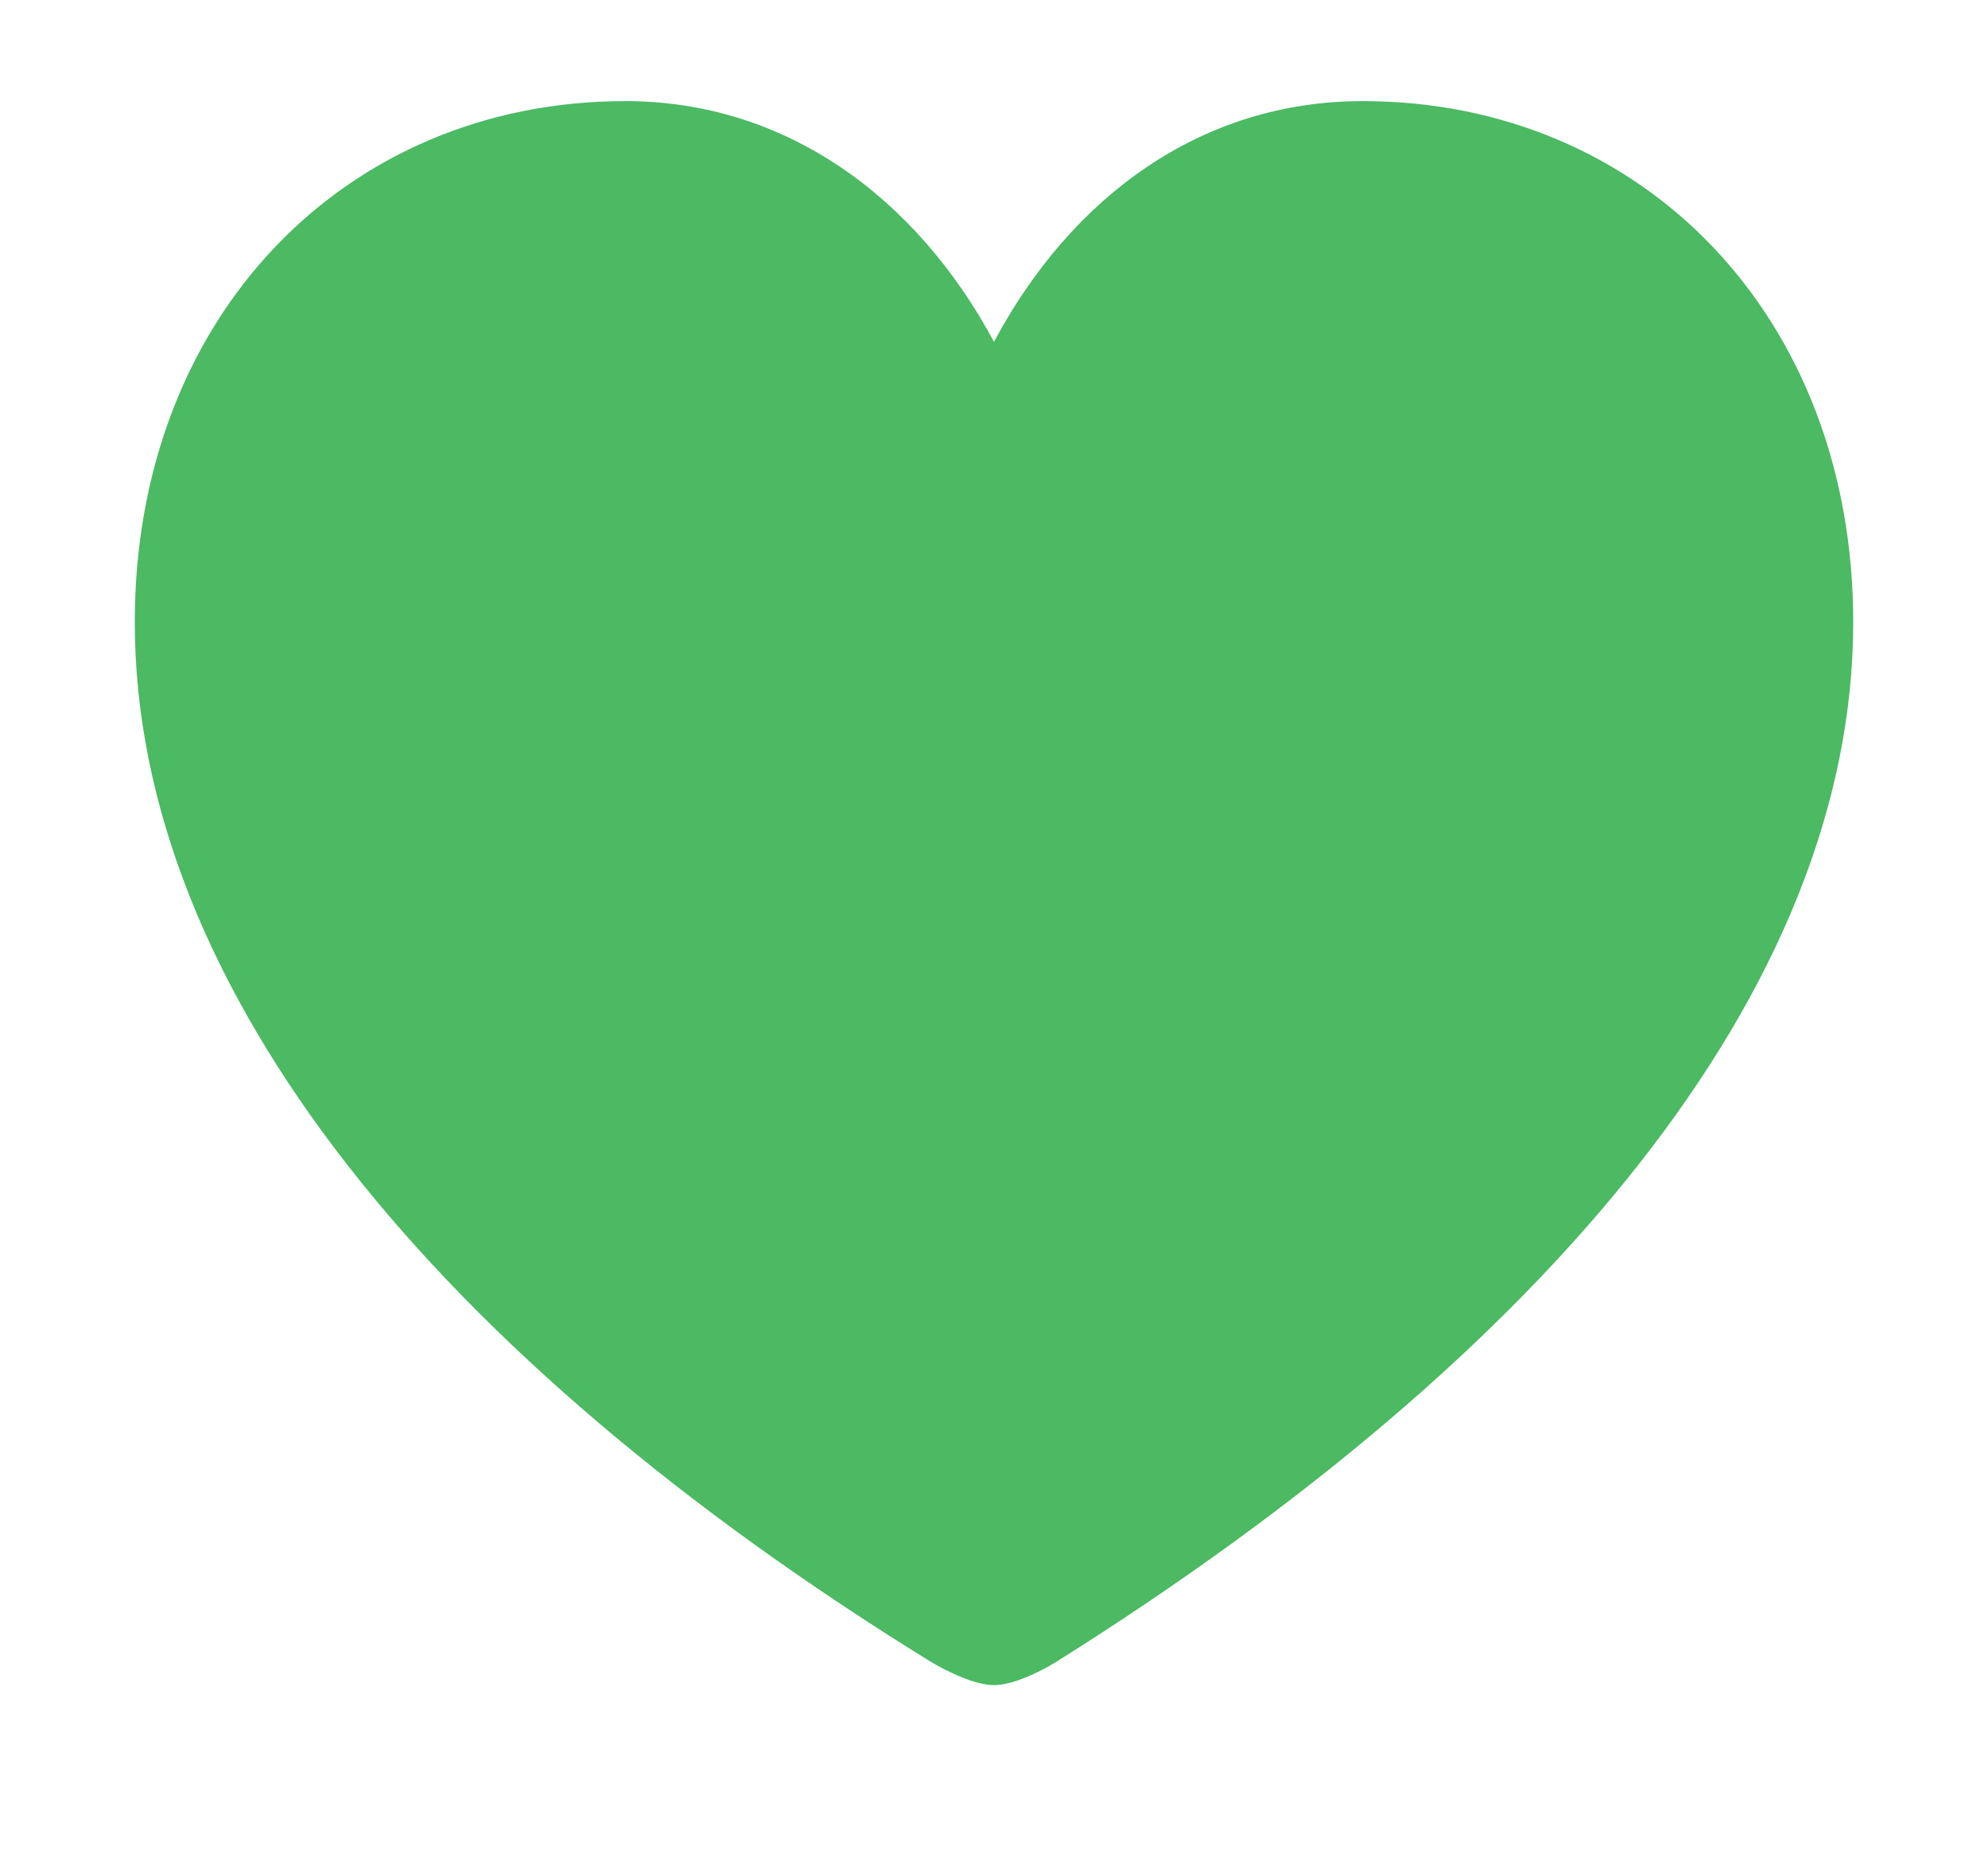 <svg width="59" height="55" viewBox="0 0 59 55" fill="none" xmlns="http://www.w3.org/2000/svg">
<path d="M29.5 50C30.039 50 30.81 49.642 31.349 49.309C45.909 40.17 55 29.367 55 18.462C55 9.4 48.76 3 40.44 3C35.663 3 31.811 5.816 29.5 10.142C27.189 5.842 23.311 3 18.56 3C10.24 3 4 9.4 4 18.462C4 29.367 13.014 40.298 27.625 49.309C28.19 49.642 28.961 50 29.5 50Z" fill="#4CB963"/>
</svg>
